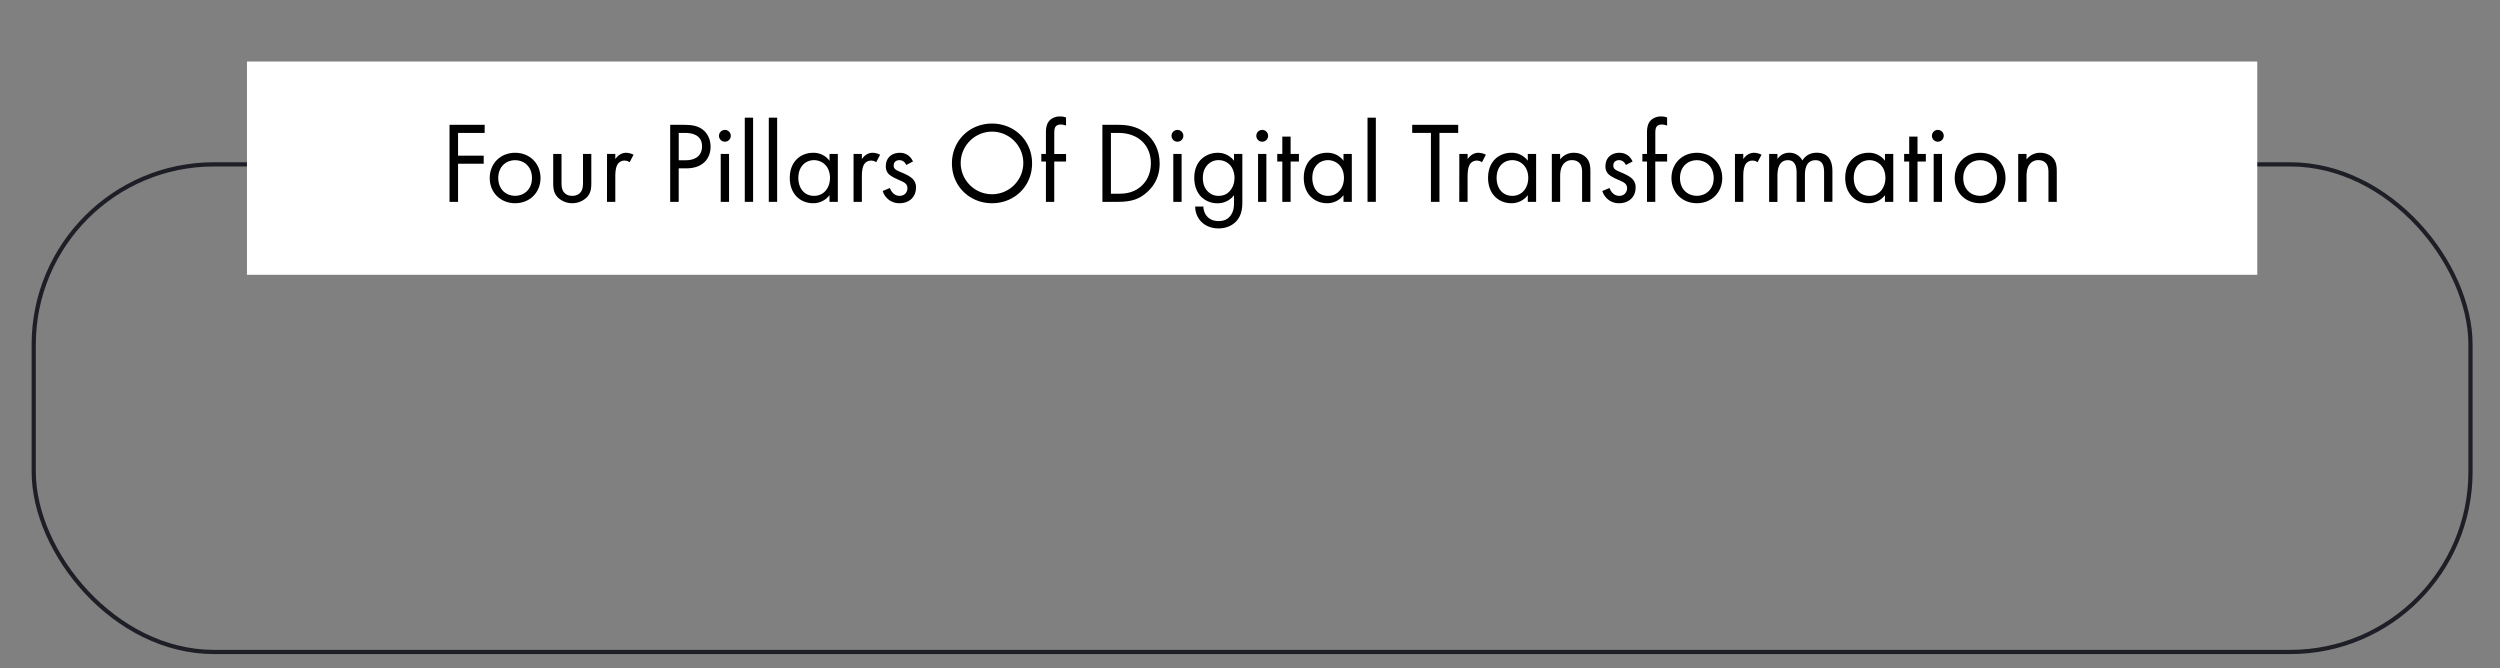 <svg xmlns="http://www.w3.org/2000/svg" viewBox="0 0 2966 793"><rect x="0" y="0" width="2966" height="793" fill="#808080" stroke="none"/><defs><style>.cls-1{fill:none;stroke:#1e1f26;stroke-linecap:round;stroke-miterlimit:10;stroke-width:5px;}.cls-2{fill:#fff;}</style></defs><title>intro title</title><g id="Layer_1" data-name="Layer 1"><rect class="cls-1" x="40" y="195" width="2891" height="578.5" rx="213.85" ry="213.85"/><rect class="cls-2" x="293" y="73" width="2385" height="253"/><path d="M575,157.68H543.44v27h30.42v9.59H543.44v45.21H533.31V148.09H575Z"/><path d="M581,211.25c0-17.26,12.74-30,30.14-30s30.14,12.74,30.14,30-12.88,29.86-30.14,29.86S581,228.51,581,211.25Zm10.14,0c0,14,9.86,21.1,20,21.1s20-7.27,20-21.1-9.59-21.24-20-21.24S591.12,197.41,591.12,211.25Z"/><path d="M666.19,215.77c0,4,0,8.63,2.74,12.19,1.51,1.92,4.52,4.39,10,4.39s8.5-2.47,10-4.39c2.74-3.56,2.74-8.22,2.74-12.19V182.62h9.87v34.25c0,7-.69,12.19-5.21,17.12a24.81,24.81,0,0,1-34.79,0c-4.52-4.93-5.21-10.14-5.21-17.12V182.62h9.86Z"/><path d="M720.17,182.62H730v6.16c1-1.51,5.21-7.53,12.88-7.53a20.73,20.73,0,0,1,8.77,2.33l-4.66,8.9a10.13,10.13,0,0,0-5.75-1.92,9.57,9.57,0,0,0-7.95,3.56c-1.64,2.2-3.29,6-3.29,15.35v30h-9.86Z"/><path d="M811.68,148.09c9.18,0,16.85,1.1,23,6.44,6.71,5.76,8.35,13.84,8.35,19.59,0,12.88-8.08,25.62-28.9,25.62h-8.91v39.73H795.11V148.09Zm-6.44,42.06h8.36c12.06,0,19.32-6,19.32-16.57,0-14.53-13.57-15.9-20.14-15.9h-7.54Z"/><path d="M860,154.12a7,7,0,1,1-7,7A7,7,0,0,1,860,154.12Zm4.94,28.5v56.85h-9.87V182.62Z"/><path d="M893.47,139.6v99.87h-9.86V139.6Z"/><path d="M922,139.6v99.87H912.1V139.6Z"/><path d="M984.16,182.62H994v56.85h-9.86v-7.95a24,24,0,0,1-19.45,9.59C950.32,241.11,937,231,937,211c0-19.59,13.16-29.72,27.68-29.72a23.49,23.49,0,0,1,19.45,9.45Zm-37,28.35c0,12.2,6.85,21.38,18.63,21.38,12.06,0,18.91-10,18.91-21.24,0-14.66-10.14-21.1-18.91-21.1C956.08,190,947.17,197.14,947.17,211Z"/><path d="M1012.66,182.62h9.86v6.16c1-1.51,5.21-7.53,12.88-7.53a20.77,20.77,0,0,1,8.77,2.33l-4.66,8.9a10.14,10.14,0,0,0-5.76-1.92,9.55,9.55,0,0,0-7.94,3.56c-1.65,2.2-3.29,6-3.29,15.35v30h-9.86Z"/><path d="M1075.13,195.77c-1.37-3.29-4.25-5.76-8-5.76s-6.85,2.06-6.85,6.44c0,4.11,2.74,5.35,9.18,8.09,8.22,3.42,12.06,6,14.25,8.76a13.5,13.5,0,0,1,3,9.18c0,11.92-8.63,18.63-19.59,18.63a20.32,20.32,0,0,1-19.86-14.52l8.49-3.56c1.1,3,4.39,9.32,11.51,9.32,6.44,0,9.31-4.8,9.31-9,0-5.34-3.83-7.12-9.17-9.45-6.85-3-11.24-5.2-13.84-8.35a12.37,12.37,0,0,1-2.6-8.36c0-10,7-15.89,16.57-15.89,3,0,11.1.54,15.62,10.27Z"/><path d="M1129.38,193.85c0-27.26,21.23-47.26,47.54-47.26s47.53,20,47.53,47.26-21.1,47.26-47.53,47.26S1129.38,221,1129.38,193.85Zm10.41,0a37.13,37.13,0,1,0,37.13-37.67A37.28,37.28,0,0,0,1139.79,193.85Z"/><path d="M1250.76,191.66v47.81h-9.87V191.66h-5.47v-9h5.47v-24.8c0-5.2.42-11.78,5.48-16a17.69,17.69,0,0,1,11.38-3.7,19,19,0,0,1,7,1.24v9.59a17.7,17.7,0,0,0-6.44-1.24c-2.19,0-4.79.55-6.3,3-1.23,2.05-1.23,5.2-1.23,8.22v23.7h14v9Z"/><path d="M1307.88,148.09h18.64c9.17,0,22.19,1,33.7,10.69,8.35,7,15.61,18.63,15.61,35.07,0,19.18-9.45,29.45-16,35.07-8.35,7.12-17.12,10.55-33.42,10.55h-18.5ZM1318,229.88h8.91c7.26,0,17.26-.82,26.16-8.22,6.85-5.75,12.33-14.8,12.33-27.81,0-21.92-15.34-36.17-38.49-36.17H1318Z"/><path d="M1396.93,154.12a7,7,0,1,1-7,7A7,7,0,0,1,1396.93,154.12Zm4.93,28.5v56.85H1392V182.62Z"/><path d="M1464.06,182.62h9.86V238.1c0,6.16,0,14.93-5.48,22.33-4.24,5.75-12,10.55-22.74,10.55-9.72,0-16.44-3.84-20.27-7.67A25.61,25.61,0,0,1,1418,245h9.73a17.88,17.88,0,0,0,4.38,11.78c4.11,4.52,9.32,5.48,13.7,5.48,7,0,11.78-2.47,15.07-7.95,2.88-4.65,3.15-9.72,3.15-14.52v-8.22a24,24,0,0,1-19.45,9.59,27.23,27.23,0,0,1-19.46-7.67c-3.83-3.83-8.22-11-8.22-22.47,0-11.09,4.11-17.94,8.22-22.05a28,28,0,0,1,19.46-7.67,23.65,23.65,0,0,1,19.45,9.45Zm-31.23,12.74c-4.8,4.93-5.76,11-5.76,15.61,0,4.94,1,11.65,6.44,16.72a17.23,17.23,0,0,0,12.19,4.66c5.21,0,9.32-1.65,12.47-4.8,3.83-3.7,6.44-9.73,6.44-16.44s-2.47-12.6-6-16A18.24,18.24,0,0,0,1445.7,190,17.6,17.6,0,0,0,1432.83,195.36Z"/><path d="M1497.49,154.12a7,7,0,1,1-7,7A7,7,0,0,1,1497.49,154.12Zm4.93,28.5v56.85h-9.86V182.62Z"/><path d="M1531.19,191.66v47.81h-9.86V191.66h-6v-9h6V162.07h9.86v20.55h9.86v9Z"/><path d="M1593.93,182.62h9.86v56.85h-9.86v-7.95a24,24,0,0,1-19.45,9.59c-14.39,0-27.67-10.13-27.67-30.14,0-19.59,13.15-29.72,27.67-29.72a23.49,23.49,0,0,1,19.45,9.45Zm-37,28.35c0,12.2,6.85,21.38,18.63,21.38,12.06,0,18.91-10,18.91-21.24,0-14.66-10.14-21.1-18.91-21.1C1565.85,190,1556.94,197.14,1556.94,211Z"/><path d="M1632.29,139.6v99.87h-9.86V139.6Z"/><path d="M1707.77,157.68v81.79h-10.13V157.68h-22.2v-9.59H1730v9.59Z"/><path d="M1731.34,182.62h9.86v6.16c1-1.51,5.21-7.53,12.88-7.53a20.77,20.77,0,0,1,8.77,2.33l-4.66,8.9a10.13,10.13,0,0,0-5.75-1.92,9.57,9.57,0,0,0-8,3.56c-1.64,2.2-3.29,6-3.29,15.35v30h-9.86Z"/><path d="M1812.58,182.62h9.86v56.85h-9.86v-7.95a24,24,0,0,1-19.45,9.59c-14.39,0-27.68-10.13-27.68-30.14,0-19.59,13.15-29.72,27.68-29.72a23.51,23.51,0,0,1,19.45,9.45Zm-37,28.35c0,12.2,6.85,21.38,18.63,21.38,12.06,0,18.91-10,18.91-21.24,0-14.66-10.14-21.1-18.91-21.1C1784.5,190,1775.59,197.14,1775.59,211Z"/><path d="M1841.07,182.62h9.87v6.57a20.05,20.05,0,0,1,16.3-7.94c6.71,0,12.88,2.74,16.3,7.81,2.88,4.24,3.29,8.9,3.29,15.2v35.21H1877V204.54c0-3.43-.28-7.4-2.61-10.42-1.91-2.46-4.93-4.11-9.31-4.11a12.41,12.41,0,0,0-10,4.39c-3.84,4.52-4.11,11.23-4.11,15.34v29.73h-9.87Z"/><path d="M1928.89,195.77c-1.37-3.29-4.25-5.76-8-5.76s-6.85,2.06-6.85,6.44c0,4.11,2.74,5.35,9.18,8.09,8.22,3.42,12.06,6,14.25,8.76a13.45,13.45,0,0,1,3,9.18c0,11.92-8.63,18.63-19.59,18.63a20.32,20.32,0,0,1-19.86-14.52l8.49-3.56c1.1,3,4.39,9.32,11.51,9.32,6.44,0,9.32-4.8,9.32-9,0-5.34-3.84-7.12-9.18-9.45-6.85-3-11.24-5.2-13.84-8.35a12.37,12.37,0,0,1-2.6-8.36c0-10,7-15.89,16.57-15.89,3,0,11.1.54,15.62,10.27Z"/><path d="M1963.82,191.66v47.81H1954V191.66h-5.48v-9H1954v-24.8c0-5.2.41-11.78,5.48-16a17.68,17.68,0,0,1,11.37-3.7,19.09,19.09,0,0,1,7,1.24v9.59a17.78,17.78,0,0,0-6.44-1.24c-2.19,0-4.8.55-6.3,3-1.24,2.05-1.24,5.2-1.24,8.22v23.7h14v9Z"/><path d="M1983,211.25c0-17.26,12.74-30,30.14-30s30.14,12.74,30.14,30-12.88,29.86-30.14,29.86S1983,228.51,1983,211.25Zm10.14,0c0,14,9.86,21.1,20,21.1s20-7.27,20-21.1-9.59-21.24-20-21.24S1993.14,197.41,1993.14,211.25Z"/><path d="M2058.35,182.62h9.86v6.16c1-1.51,5.21-7.53,12.88-7.53a20.77,20.77,0,0,1,8.77,2.33l-4.66,8.9a10.13,10.13,0,0,0-5.75-1.92,9.57,9.57,0,0,0-7.95,3.56c-1.64,2.2-3.29,6-3.29,15.35v30h-9.86Z"/><path d="M2098.9,182.62h9.86v6a16.54,16.54,0,0,1,14.11-7.39,17,17,0,0,1,15.48,9.18c5.48-8.64,13.29-9.18,17.13-9.18,16.85,0,18.49,14.11,18.49,22.19v36h-9.86V205c0-6.44-.82-14.94-10.14-14.94-11.37,0-12.6,11-12.6,17.81v31.65h-9.87v-33.7c0-4,.14-15.76-10.27-15.76-11.23,0-12.47,11.65-12.47,18.5v31h-9.86Z"/><path d="M2236.31,182.62h9.86v56.85h-9.86v-7.95a24,24,0,0,1-19.45,9.59c-14.39,0-27.68-10.13-27.68-30.14,0-19.59,13.15-29.72,27.68-29.72a23.49,23.49,0,0,1,19.45,9.45Zm-37,28.35c0,12.2,6.85,21.38,18.63,21.38,12.06,0,18.91-10,18.91-21.24,0-14.66-10.14-21.1-18.91-21.1C2208.23,190,2199.32,197.14,2199.32,211Z"/><path d="M2274.94,191.66v47.81h-9.86V191.66h-6v-9h6V162.07h9.86v20.55h9.87v9Z"/><path d="M2299.05,154.12a7,7,0,1,1-7,7A7,7,0,0,1,2299.05,154.12Zm4.94,28.5v56.85h-9.87V182.62Z"/><path d="M2319.05,211.25c0-17.26,12.75-30,30.14-30s30.14,12.74,30.14,30-12.87,29.86-30.14,29.86S2319.05,228.51,2319.05,211.25Zm10.14,0c0,14,9.87,21.1,20,21.1s20-7.27,20-21.1-9.59-21.24-20-21.24S2329.19,197.41,2329.19,211.25Z"/><path d="M2394.4,182.62h9.87v6.57a20.05,20.05,0,0,1,16.3-7.94c6.71,0,12.88,2.74,16.3,7.81,2.88,4.24,3.29,8.9,3.29,15.2v35.21h-9.87V204.54c0-3.43-.27-7.4-2.6-10.42-1.92-2.46-4.93-4.11-9.31-4.11a12.41,12.41,0,0,0-10,4.39c-3.84,4.52-4.11,11.23-4.11,15.34v29.73h-9.87Z"/></g></svg>